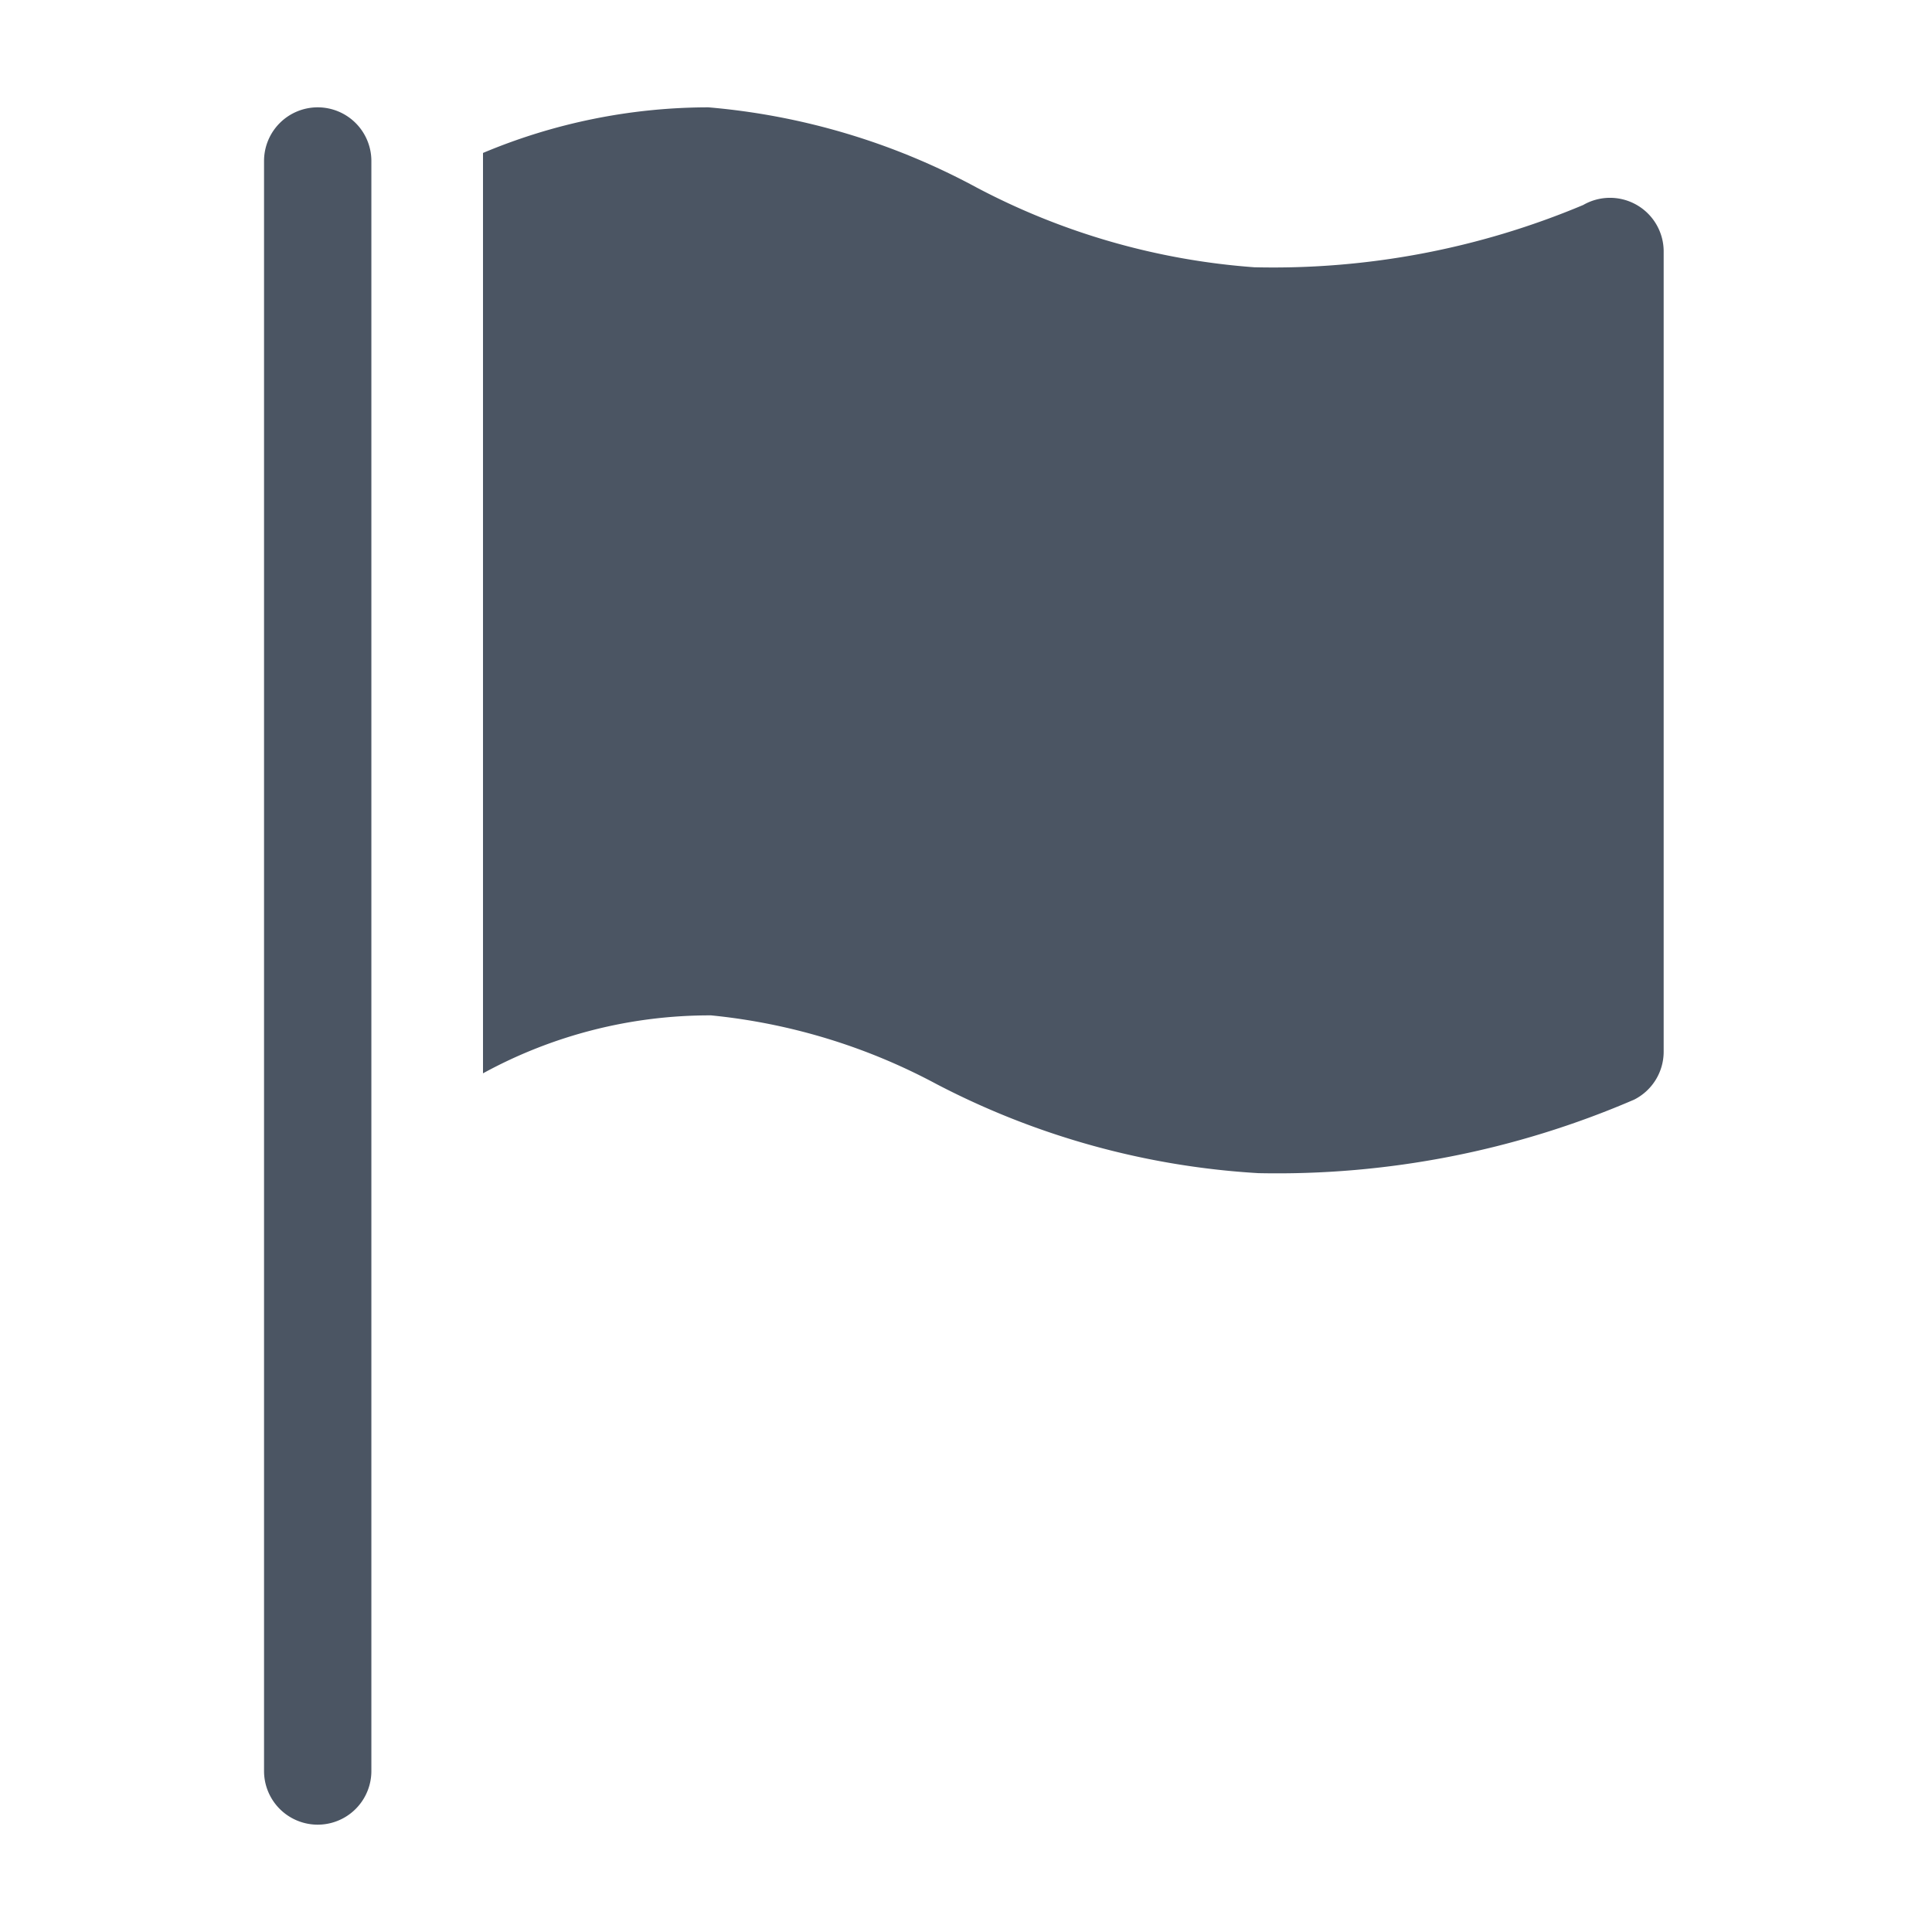 <?xml version="1.0" encoding="utf-8"?>
<!-- License: MIT. Made by vmware: https://github.com/vmware/clarity-assets -->
<svg fill="#4B5563" width="10px" height="10px" viewBox="0 0 36 36" version="1.1"  preserveAspectRatio="xMidYMid meet" xmlns="http://www.w3.org/2000/svg" xmlns:xlink="http://www.w3.org/1999/xlink">
    <title>flag-solid</title>
    <path class="clr-i-solid clr-i-solid-path-1" d="M5.92,2a1,1,0,0,0-1,1V33a1,1,0,0,0,2,0V3A1,1,0,0,0,5.92,2Z"></path><path class="clr-i-solid clr-i-solid-path-2" d="M30.5,3.82a1,1,0,0,0-1,0,14.9,14.9,0,0,1-6.13,1.16,13.11,13.11,0,0,1-5.18-1.49A12.78,12.78,0,0,0,13.2,2,10.86,10.86,0,0,0,9,2.85V20a8.8,8.8,0,0,1,4.25-1.08,11.22,11.22,0,0,1,4.2,1.28,14.84,14.84,0,0,0,6,1.66,16.79,16.79,0,0,0,7-1.37,1,1,0,0,0,.55-.89V4.67A1,1,0,0,0,30.5,3.82Z"></path>
    <rect x="0" y="0" width="36" height="36" fill-opacity="0"/>
</svg>